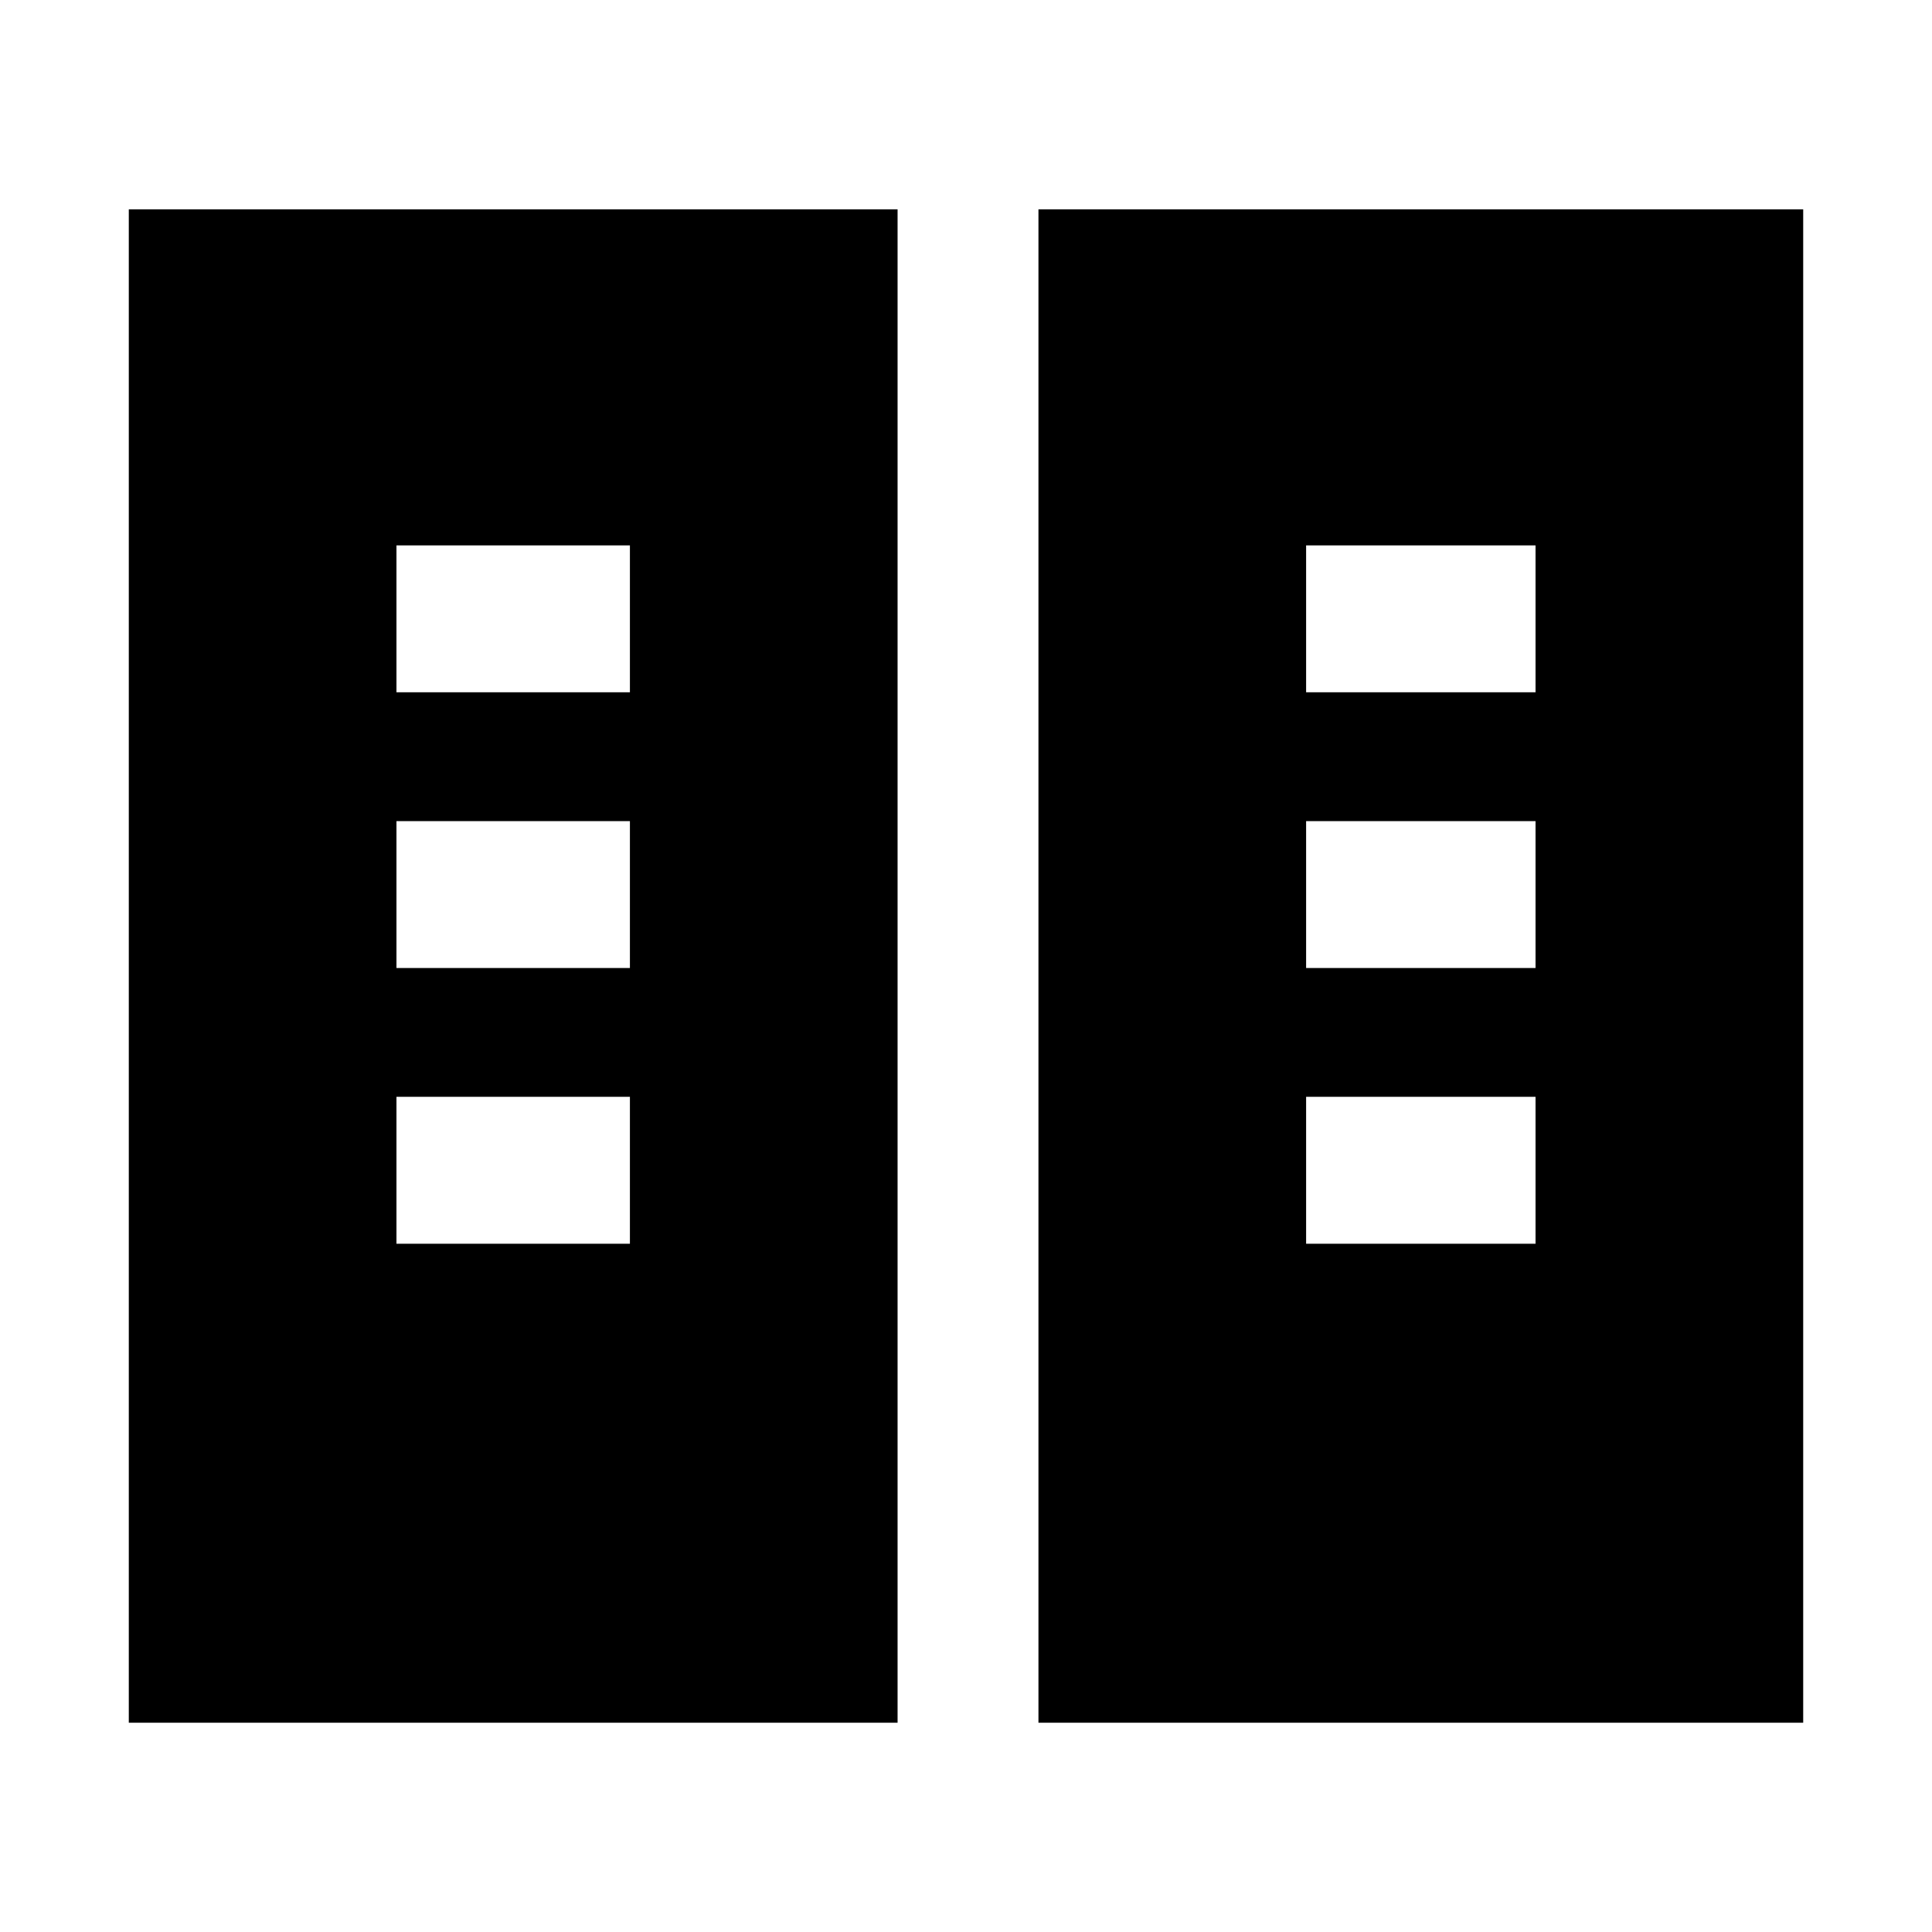 <svg xmlns="http://www.w3.org/2000/svg" height="48" viewBox="0 -960 960 960" width="48"><path d="M64-104v-752h382v752H64Zm452 0v-752h380v752H516ZM197-342h116v-73H197v73Zm452 0h114v-73H649v73ZM197-479h116v-73H197v73Zm452 0h114v-73H649v73ZM197-616h116v-73H197v73Zm452 0h114v-73H649v73Z"/></svg>